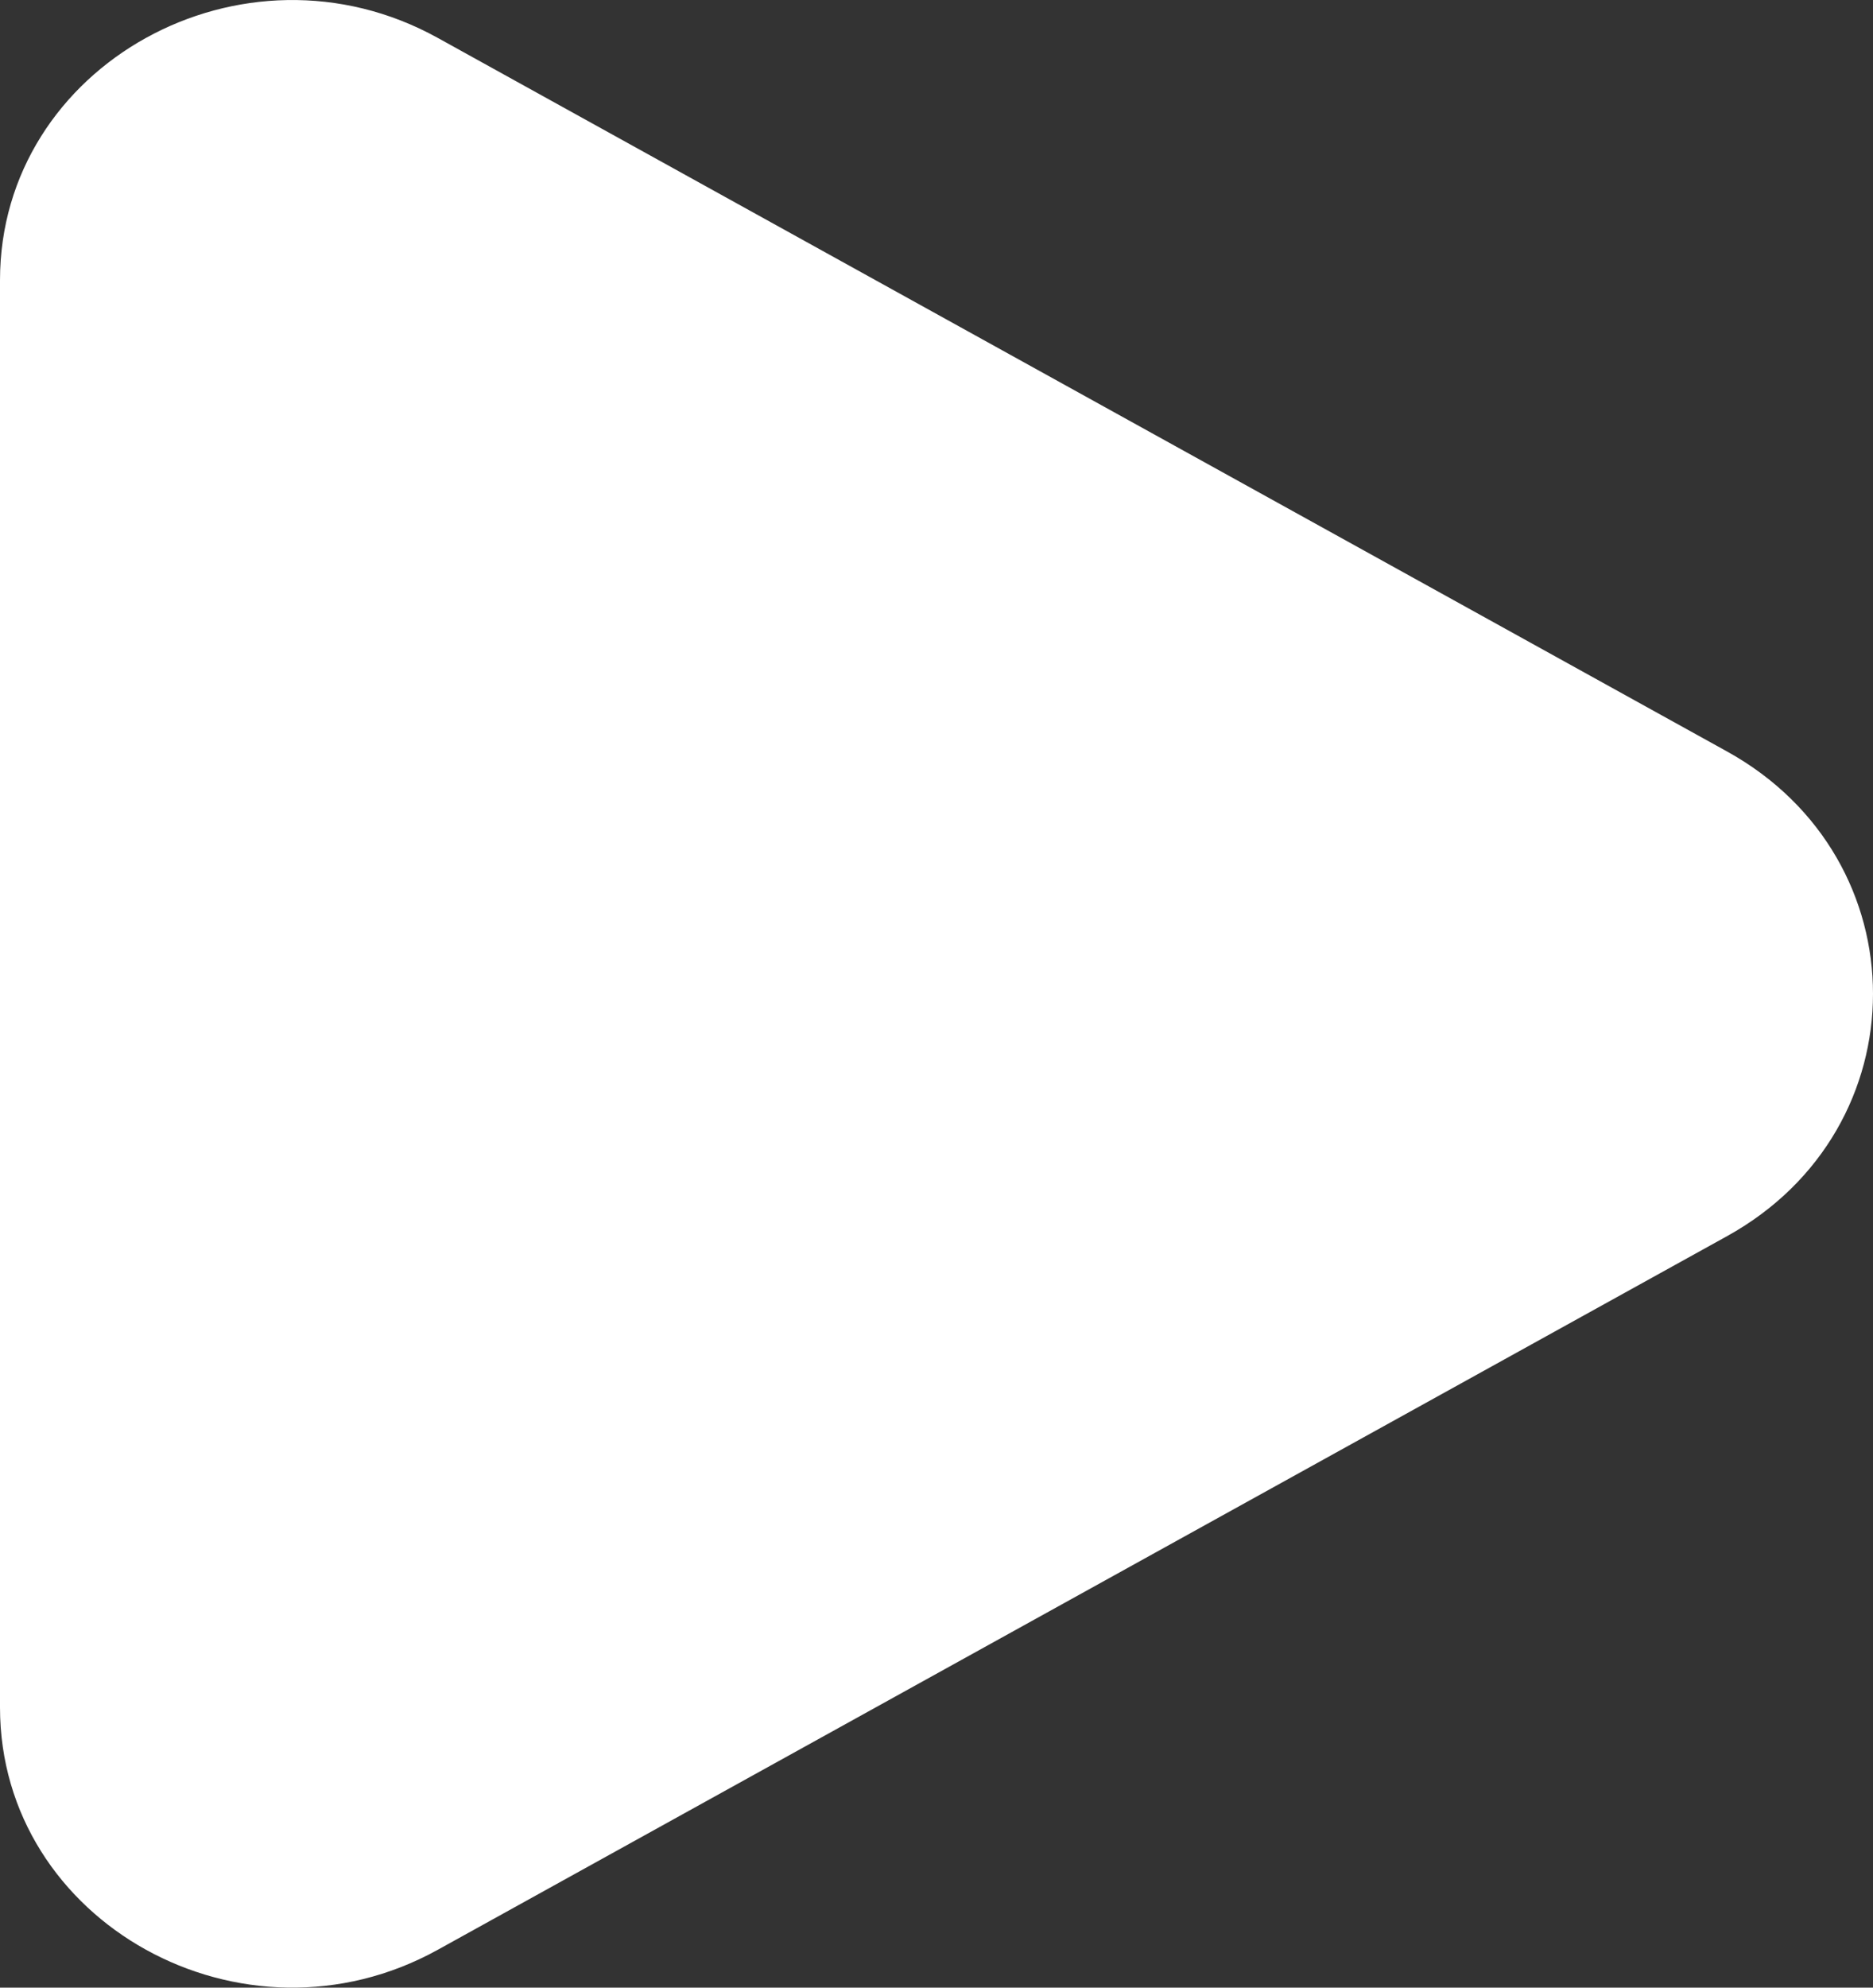 <svg width="33" height="35" viewBox="0 0 33 35" fill="none" xmlns="http://www.w3.org/2000/svg">
<rect x="0" y="0" width="33" height="35" fill="#333333" stroke="none"/>
<path d="M30.429 13.233C33.857 15.129 33.857 19.871 30.429 21.767L7.714 34.333C4.286 36.229 -1.47999e-06 33.858 -1.31419e-06 30.065L-2.15712e-07 4.935C-4.99044e-08 1.142 4.286 -1.229 7.714 0.668L30.429 13.233Z" fill="white"/>
</svg>
